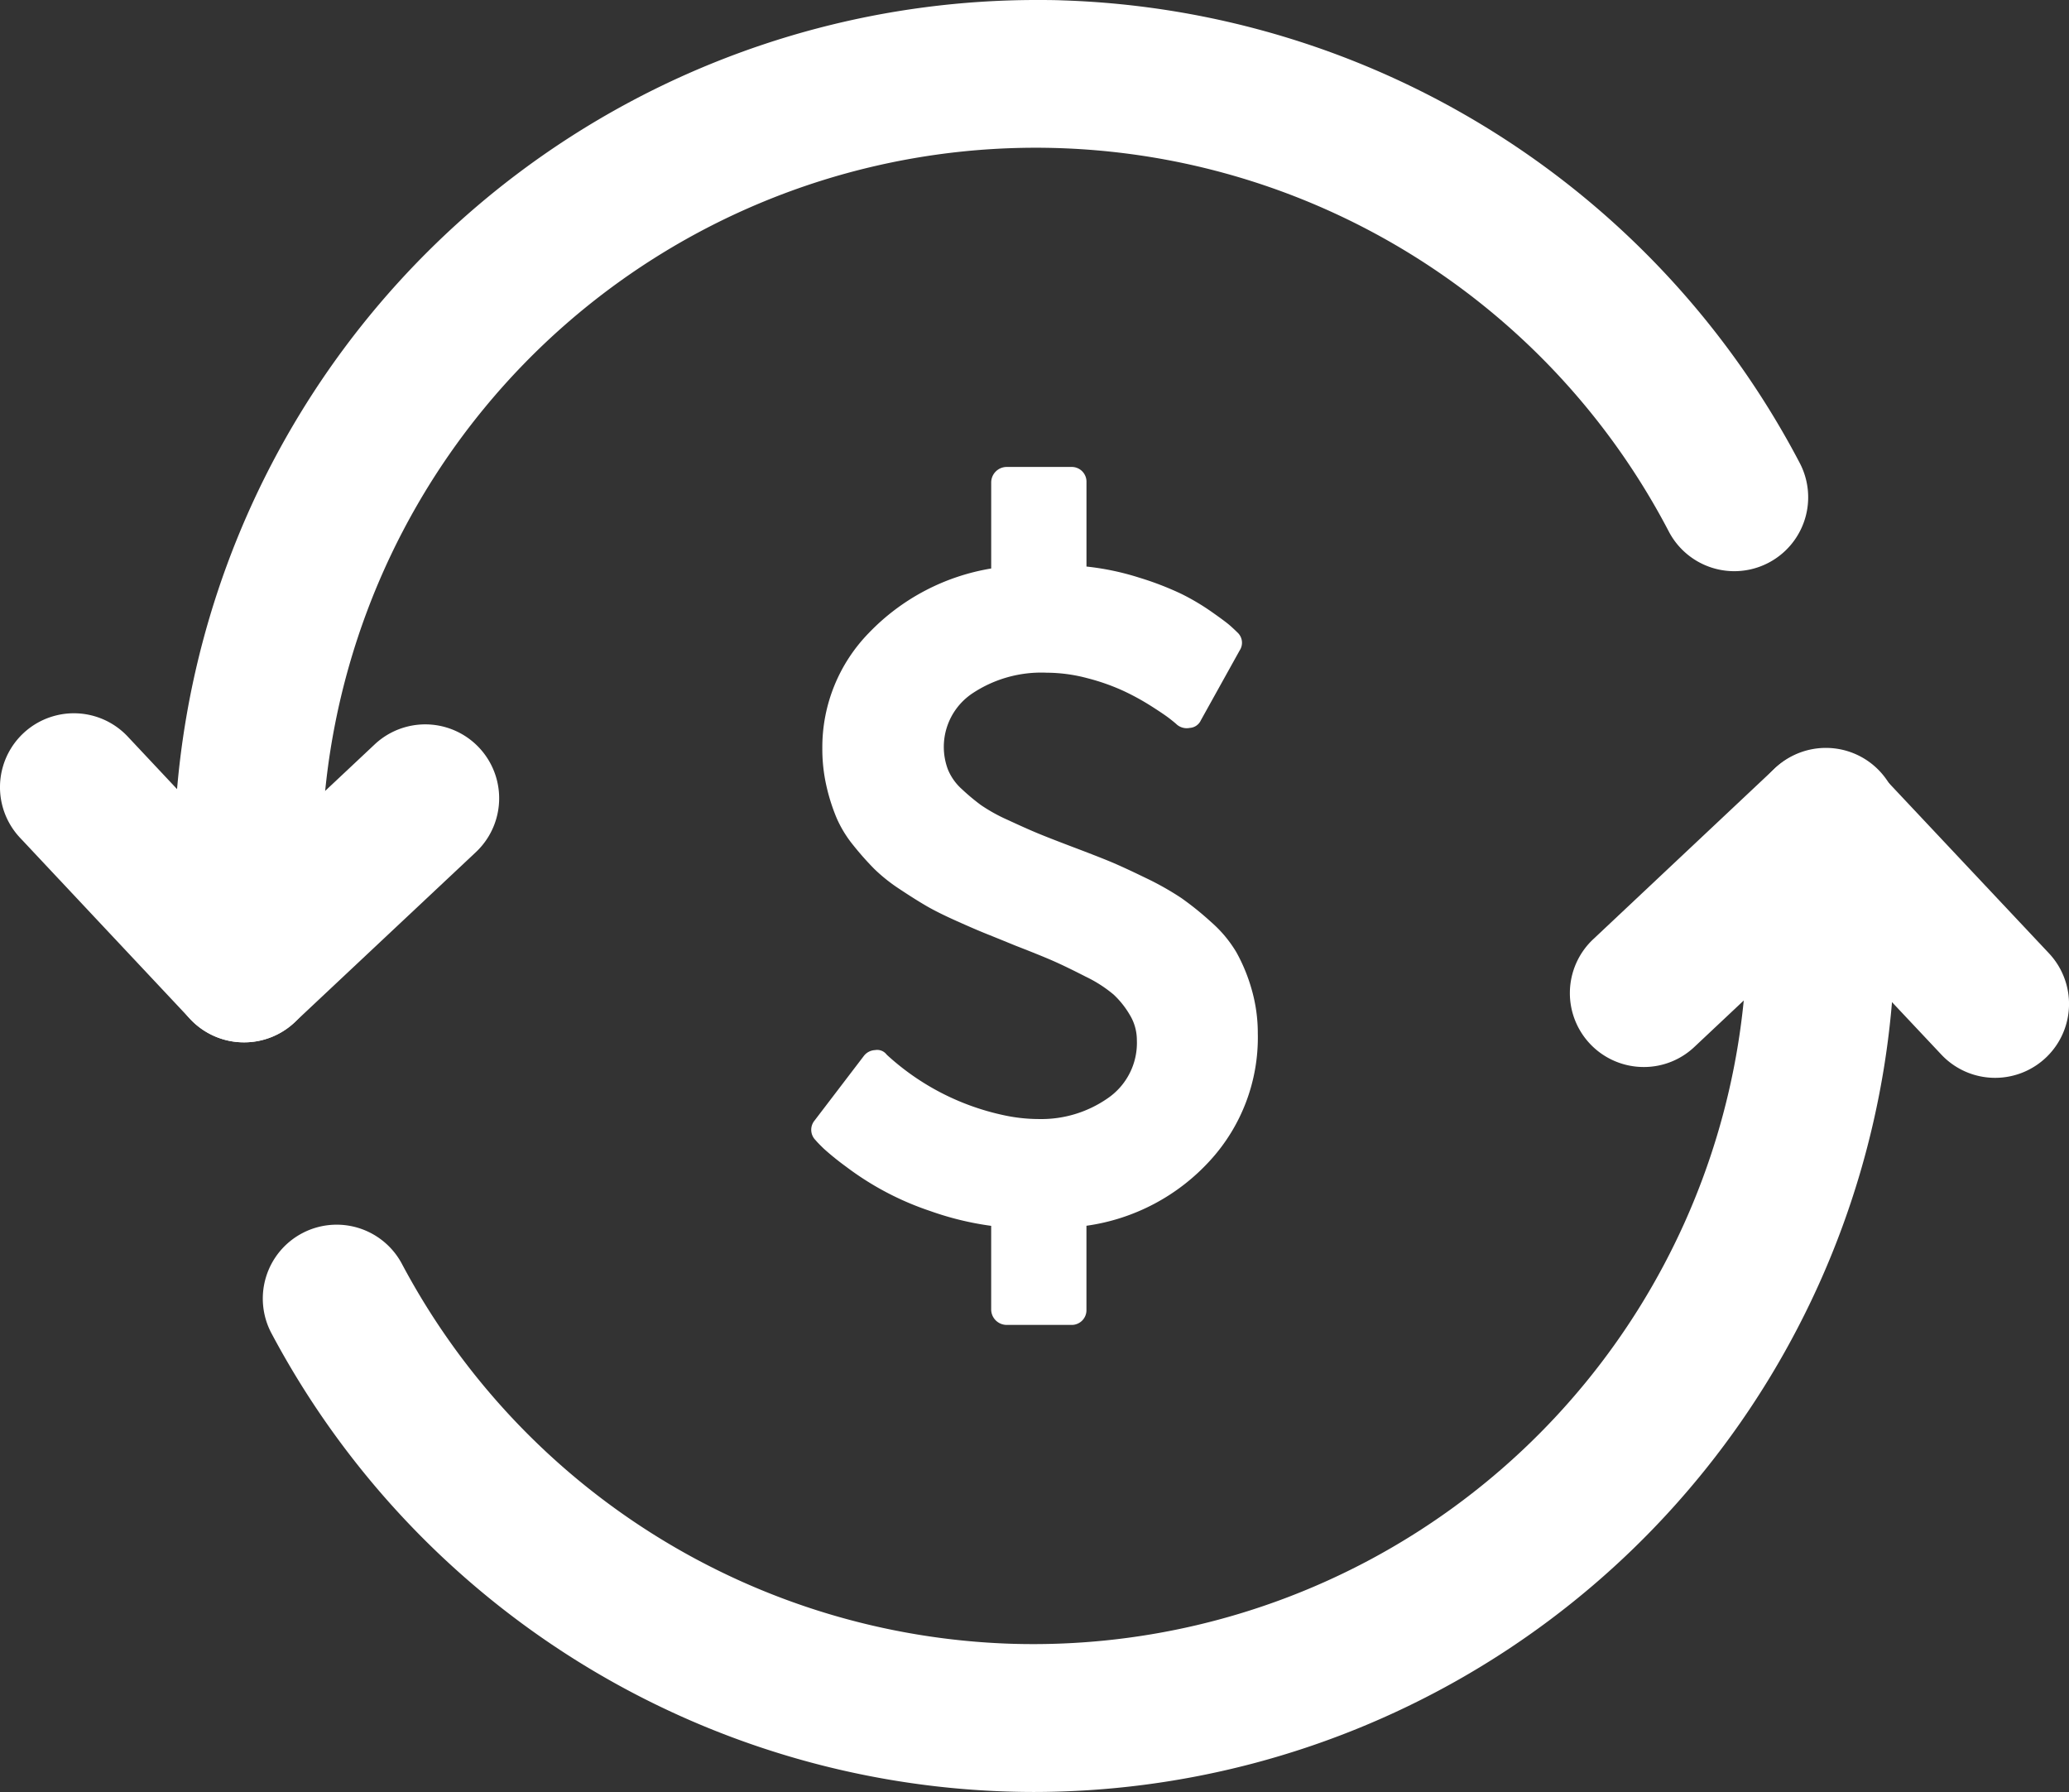 <svg xmlns="http://www.w3.org/2000/svg" width="74.404" height="64.433" viewBox="0 0 74.404 64.433"><rect x="0" y="0" width="74.404" height="64.433" fill="#333333" stroke="none"/><defs><style>.a{fill:#fff;}</style></defs><g transform="translate(-1542.318 -6830.68)"><g transform="translate(1542.318 6830.679)"><g transform="translate(9.464 26.929)"><path class="a" d="M1580.72,6899.194c-.325,0-.649-.006-.975-.016a31.082,31.082,0,0,1-26.431-16.451,2.657,2.657,0,1,1,4.692-2.494,25.759,25.759,0,0,0,21.9,13.632,25.674,25.674,0,0,0,26.453-24.877,2.657,2.657,0,1,1,5.312.164,30.993,30.993,0,0,1-30.952,30.042Z" transform="translate(-1553.002 -6861.689)"/><g transform="translate(46.991)"><path class="a" d="M1608.711,6872.519a2.657,2.657,0,0,1-1.821-4.593l6.511-6.124a2.658,2.658,0,1,1,3.641,3.872l-6.512,6.123A2.644,2.644,0,0,1,1608.711,6872.519Z" transform="translate(-1606.053 -6861.081)"/><path class="a" d="M1622.185,6872.907a2.652,2.652,0,0,1-1.935-.837l-6.124-6.51a2.658,2.658,0,0,1,3.872-3.643l6.123,6.512a2.657,2.657,0,0,1-1.936,4.478Z" transform="translate(-1606.893 -6861.08)"/></g></g><path class="a" d="M1552.053,6863.436h-.085a2.658,2.658,0,0,1-2.572-2.74,31.028,31.028,0,0,1,30.963-30.015c.329,0,.657,0,.989.014a31.06,31.06,0,0,1,26.5,16.635,2.657,2.657,0,0,1-4.709,2.463,25.68,25.68,0,0,0-48.434,11.071A2.657,2.657,0,0,1,1552.053,6863.436Z" transform="translate(-1543.126 -6830.68)"/><g transform="translate(0 25.648)"><path class="a" d="M1551.883,6871.518a2.657,2.657,0,0,1-1.819-4.593l6.517-6.12a2.657,2.657,0,1,1,3.638,3.875l-6.517,6.119A2.646,2.646,0,0,1,1551.883,6871.518Z" transform="translate(-1543.107 -6859.686)"/><path class="a" d="M1551.094,6871.466a2.648,2.648,0,0,1-1.937-.838l-6.119-6.518a2.657,2.657,0,1,1,3.874-3.638l6.119,6.517a2.657,2.657,0,0,1-1.937,4.477Z" transform="translate(-1542.318 -6859.634)"/></g></g><path class="a" d="M26.019,22.6a6.549,6.549,0,0,1-1.713,4.536,7.393,7.393,0,0,1-4.45,2.35V32.5a.53.53,0,0,1-.551.551H16.981a.559.559,0,0,1-.551-.551V29.489a10.851,10.851,0,0,1-2.195-.534,10.571,10.571,0,0,1-3.021-1.592,9.811,9.811,0,0,1-.8-.646q-.215-.207-.3-.31a.523.523,0,0,1-.034-.706l1.773-2.324a.536.536,0,0,1,.4-.207.427.427,0,0,1,.413.155l.034.034a8.989,8.989,0,0,0,4.183,2.152,6.013,6.013,0,0,0,1.274.138,4.174,4.174,0,0,0,2.453-.74,2.411,2.411,0,0,0,1.059-2.1,1.745,1.745,0,0,0-.258-.912,3.226,3.226,0,0,0-.577-.723,4.725,4.725,0,0,0-1.007-.646q-.689-.353-1.136-.551t-1.377-.559q-.671-.275-1.059-.43t-1.059-.456q-.671-.3-1.076-.534t-.973-.611a6.062,6.062,0,0,1-.921-.732,10.729,10.729,0,0,1-.749-.844,4.211,4.211,0,0,1-.611-1,6.9,6.9,0,0,1-.362-1.145,5.975,5.975,0,0,1-.146-1.343A5.886,5.886,0,0,1,12.041,8.16a7.877,7.877,0,0,1,4.39-2.307v-3.1a.559.559,0,0,1,.551-.551h2.324a.53.53,0,0,1,.551.551v3.03a9.575,9.575,0,0,1,1.9.4,11.029,11.029,0,0,1,1.5.577,8.294,8.294,0,0,1,1.093.646q.516.362.671.5t.258.241a.5.5,0,0,1,.086.654L23.971,11.31a.469.469,0,0,1-.4.275.549.549,0,0,1-.465-.121q-.052-.052-.25-.207t-.671-.456a8.883,8.883,0,0,0-1.007-.551A7.688,7.688,0,0,0,19.9,9.8a5.743,5.743,0,0,0-1.472-.2,4.474,4.474,0,0,0-2.668.74,2.314,2.314,0,0,0-.887,2.737,1.937,1.937,0,0,0,.508.714,7.586,7.586,0,0,0,.68.568,6.063,6.063,0,0,0,.964.534q.646.3,1.041.465t1.205.473q.912.344,1.394.542t1.308.6a10.4,10.4,0,0,1,1.3.732,10.991,10.991,0,0,1,1.067.861,4.457,4.457,0,0,1,.912,1.093,6.238,6.238,0,0,1,.542,1.317,5.679,5.679,0,0,1,.224,1.618Z" transform="translate(1561.532 6845.268)"/></g></svg>